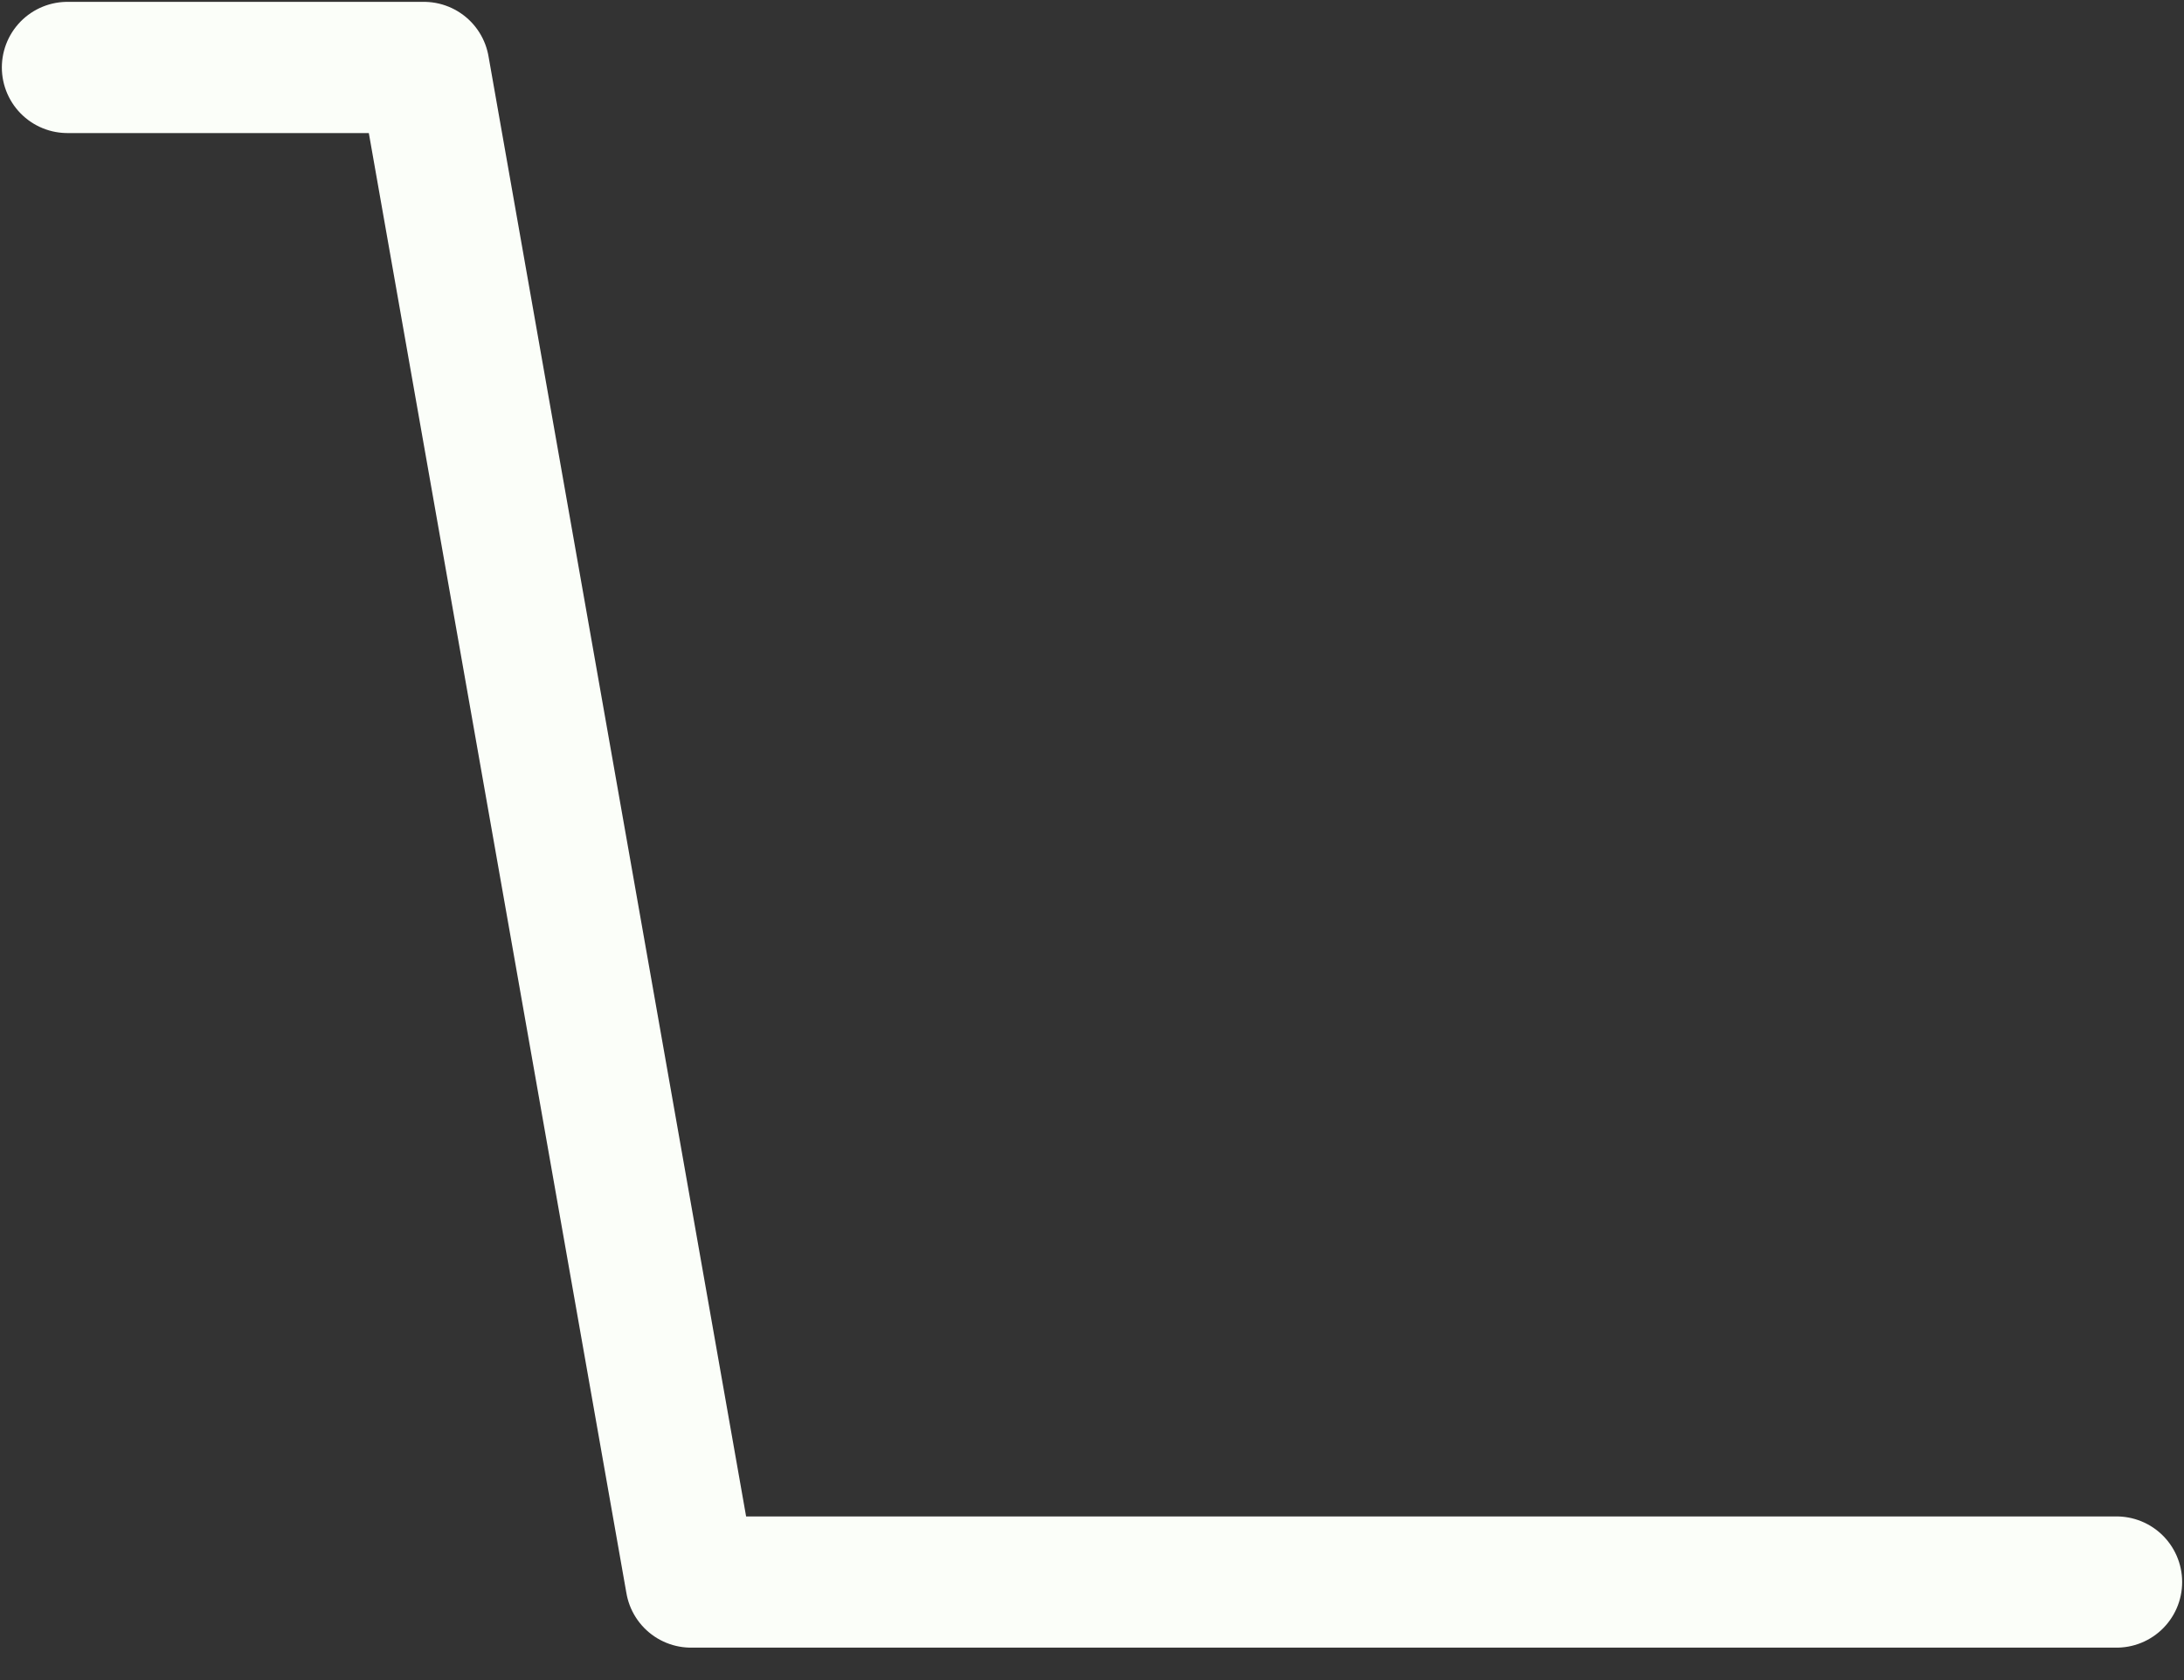 <svg width="26" height="20" viewBox="0 0 26 20" fill="none" xmlns="http://www.w3.org/2000/svg">
<rect x="0" y="0" width="26" height="20" fill="#333333" stroke="none"/>
<path d="M0.803 0.803H5.046L8.227 18.833H25.197" stroke="#FBFEF9" stroke-width="1.562" stroke-linecap="round" stroke-linejoin="round"/>
</svg>

